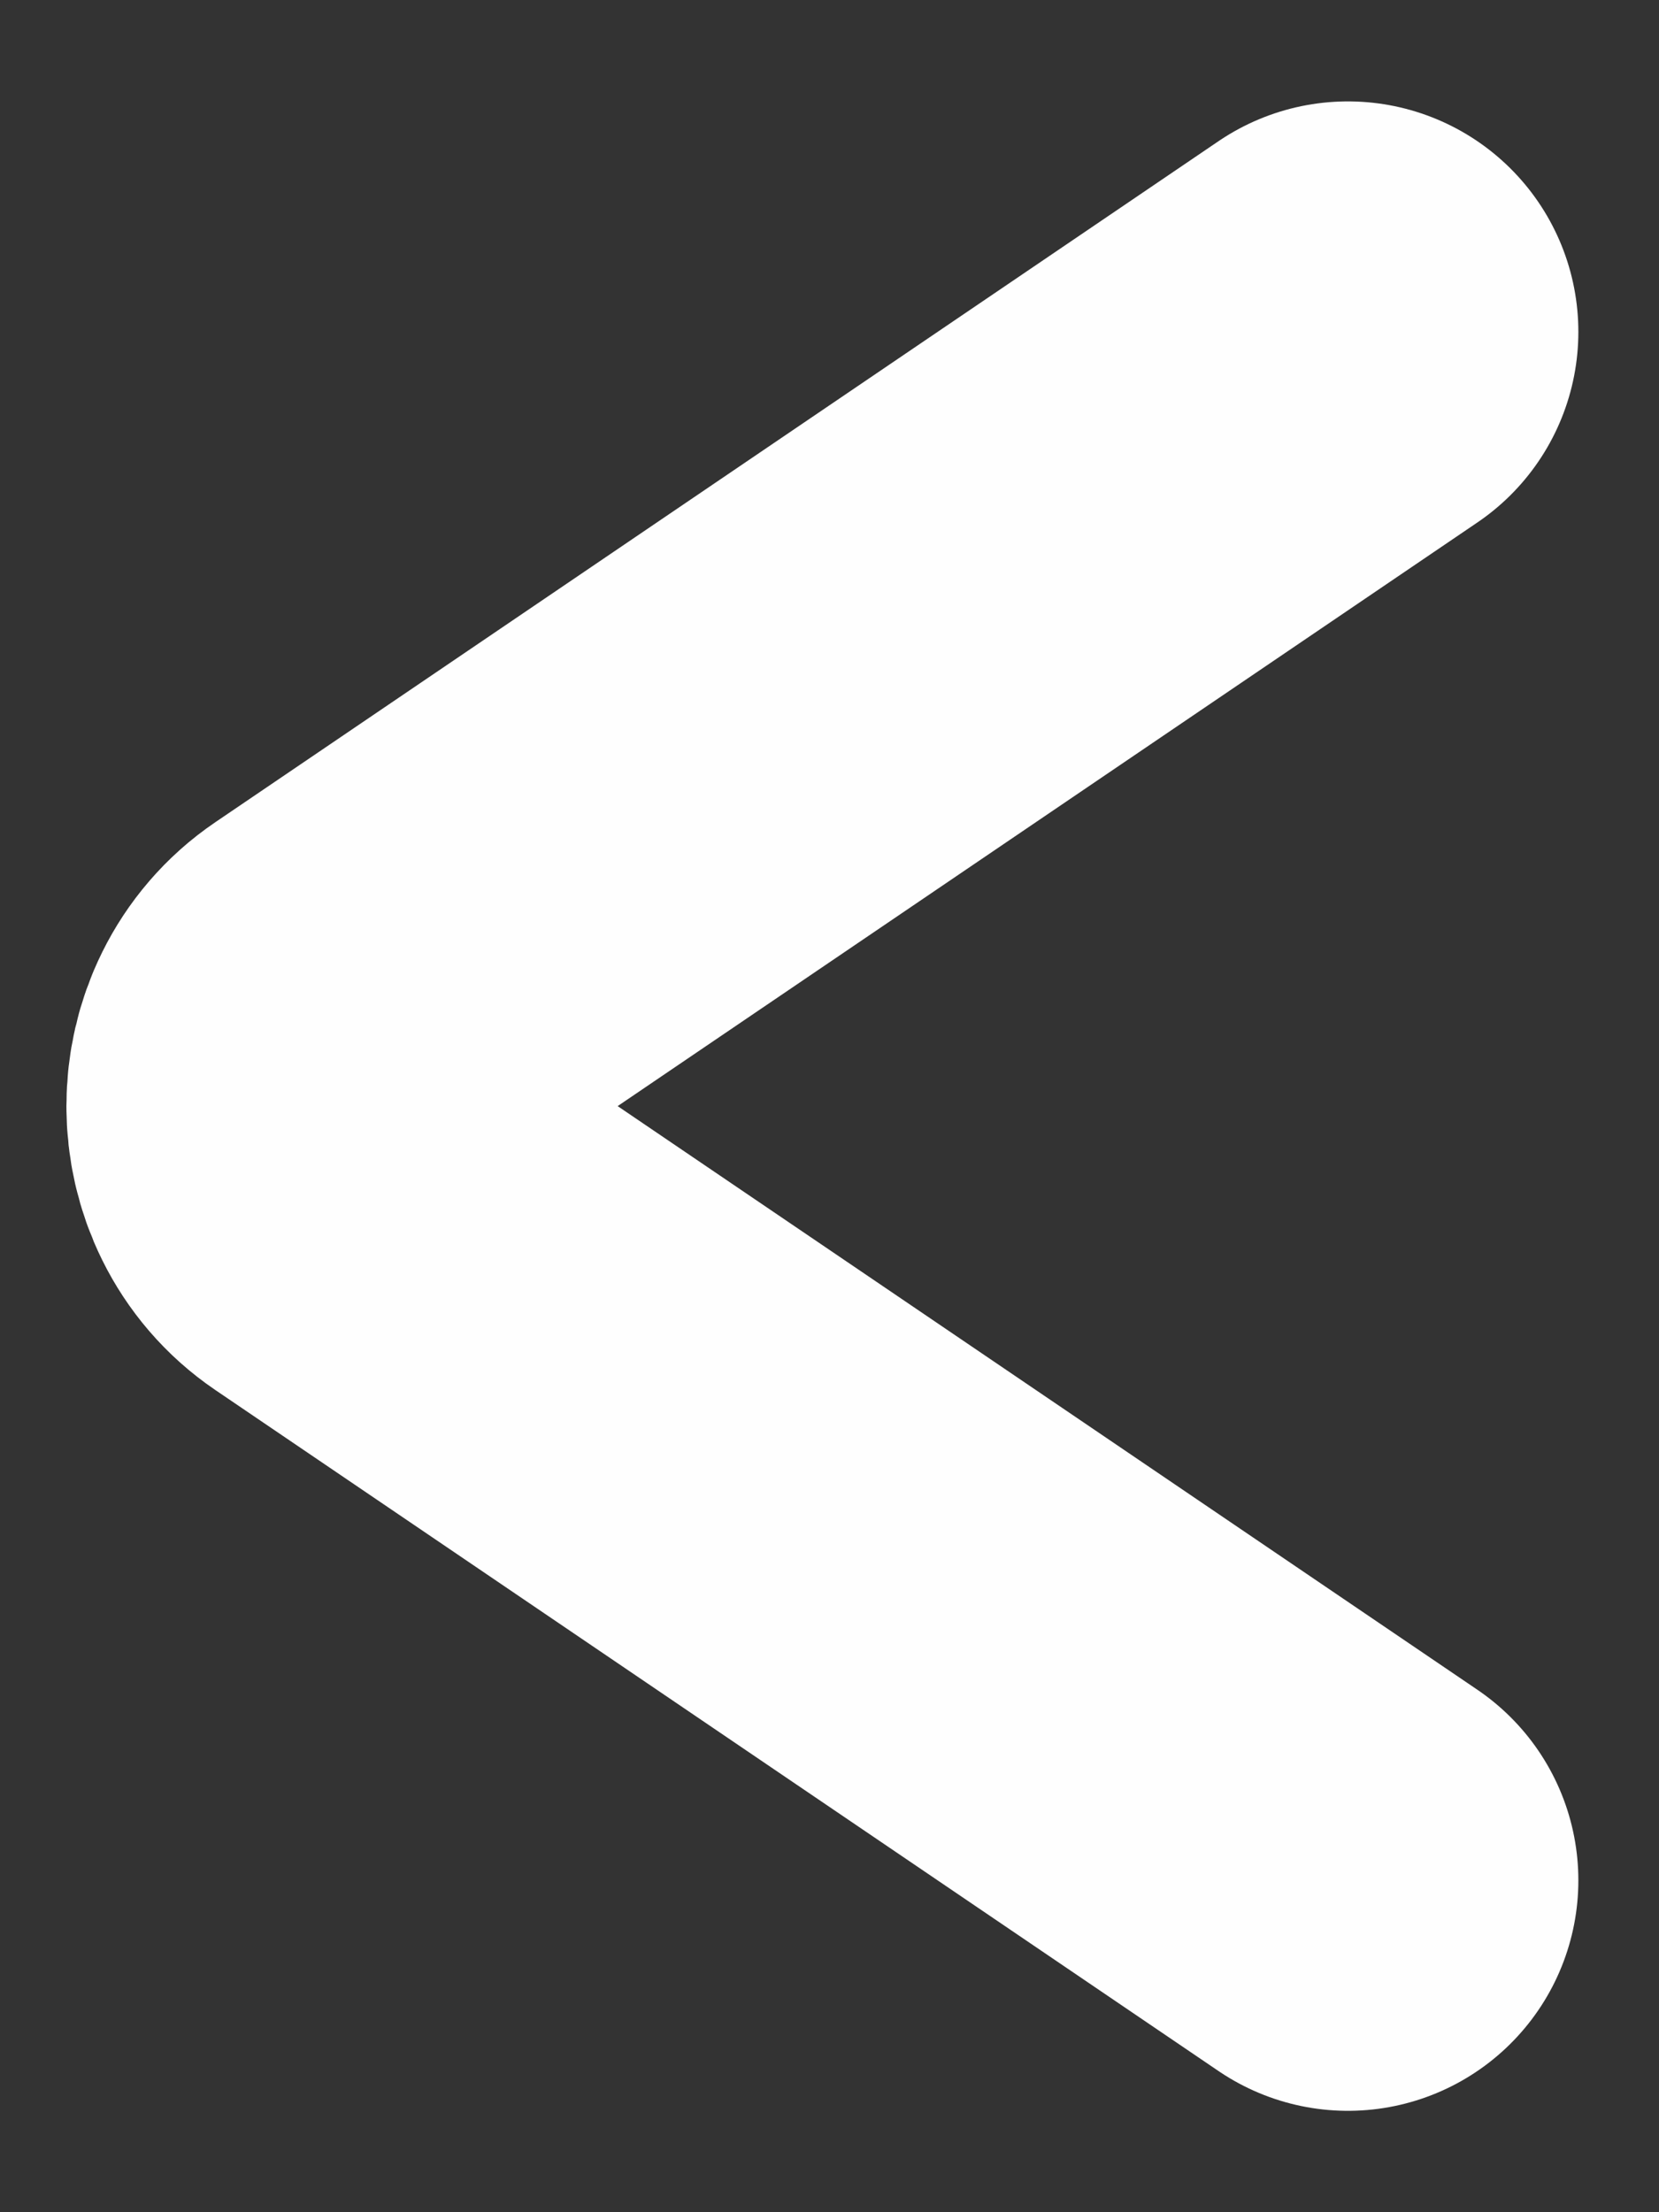 <svg width="18" height="24" viewBox="0 0 18 24" fill="none" xmlns="http://www.w3.org/2000/svg">
<rect x="0" y="0" width="18" height="24" fill="#333333" stroke="none"/>
<path d="M14.625 3.6L3.741 10.988C3.047 11.459 3.047 12.541 3.741 13.012L14.625 20.4" stroke="#FEFEFE" stroke-width="5" stroke-linecap="round"/>
</svg>
